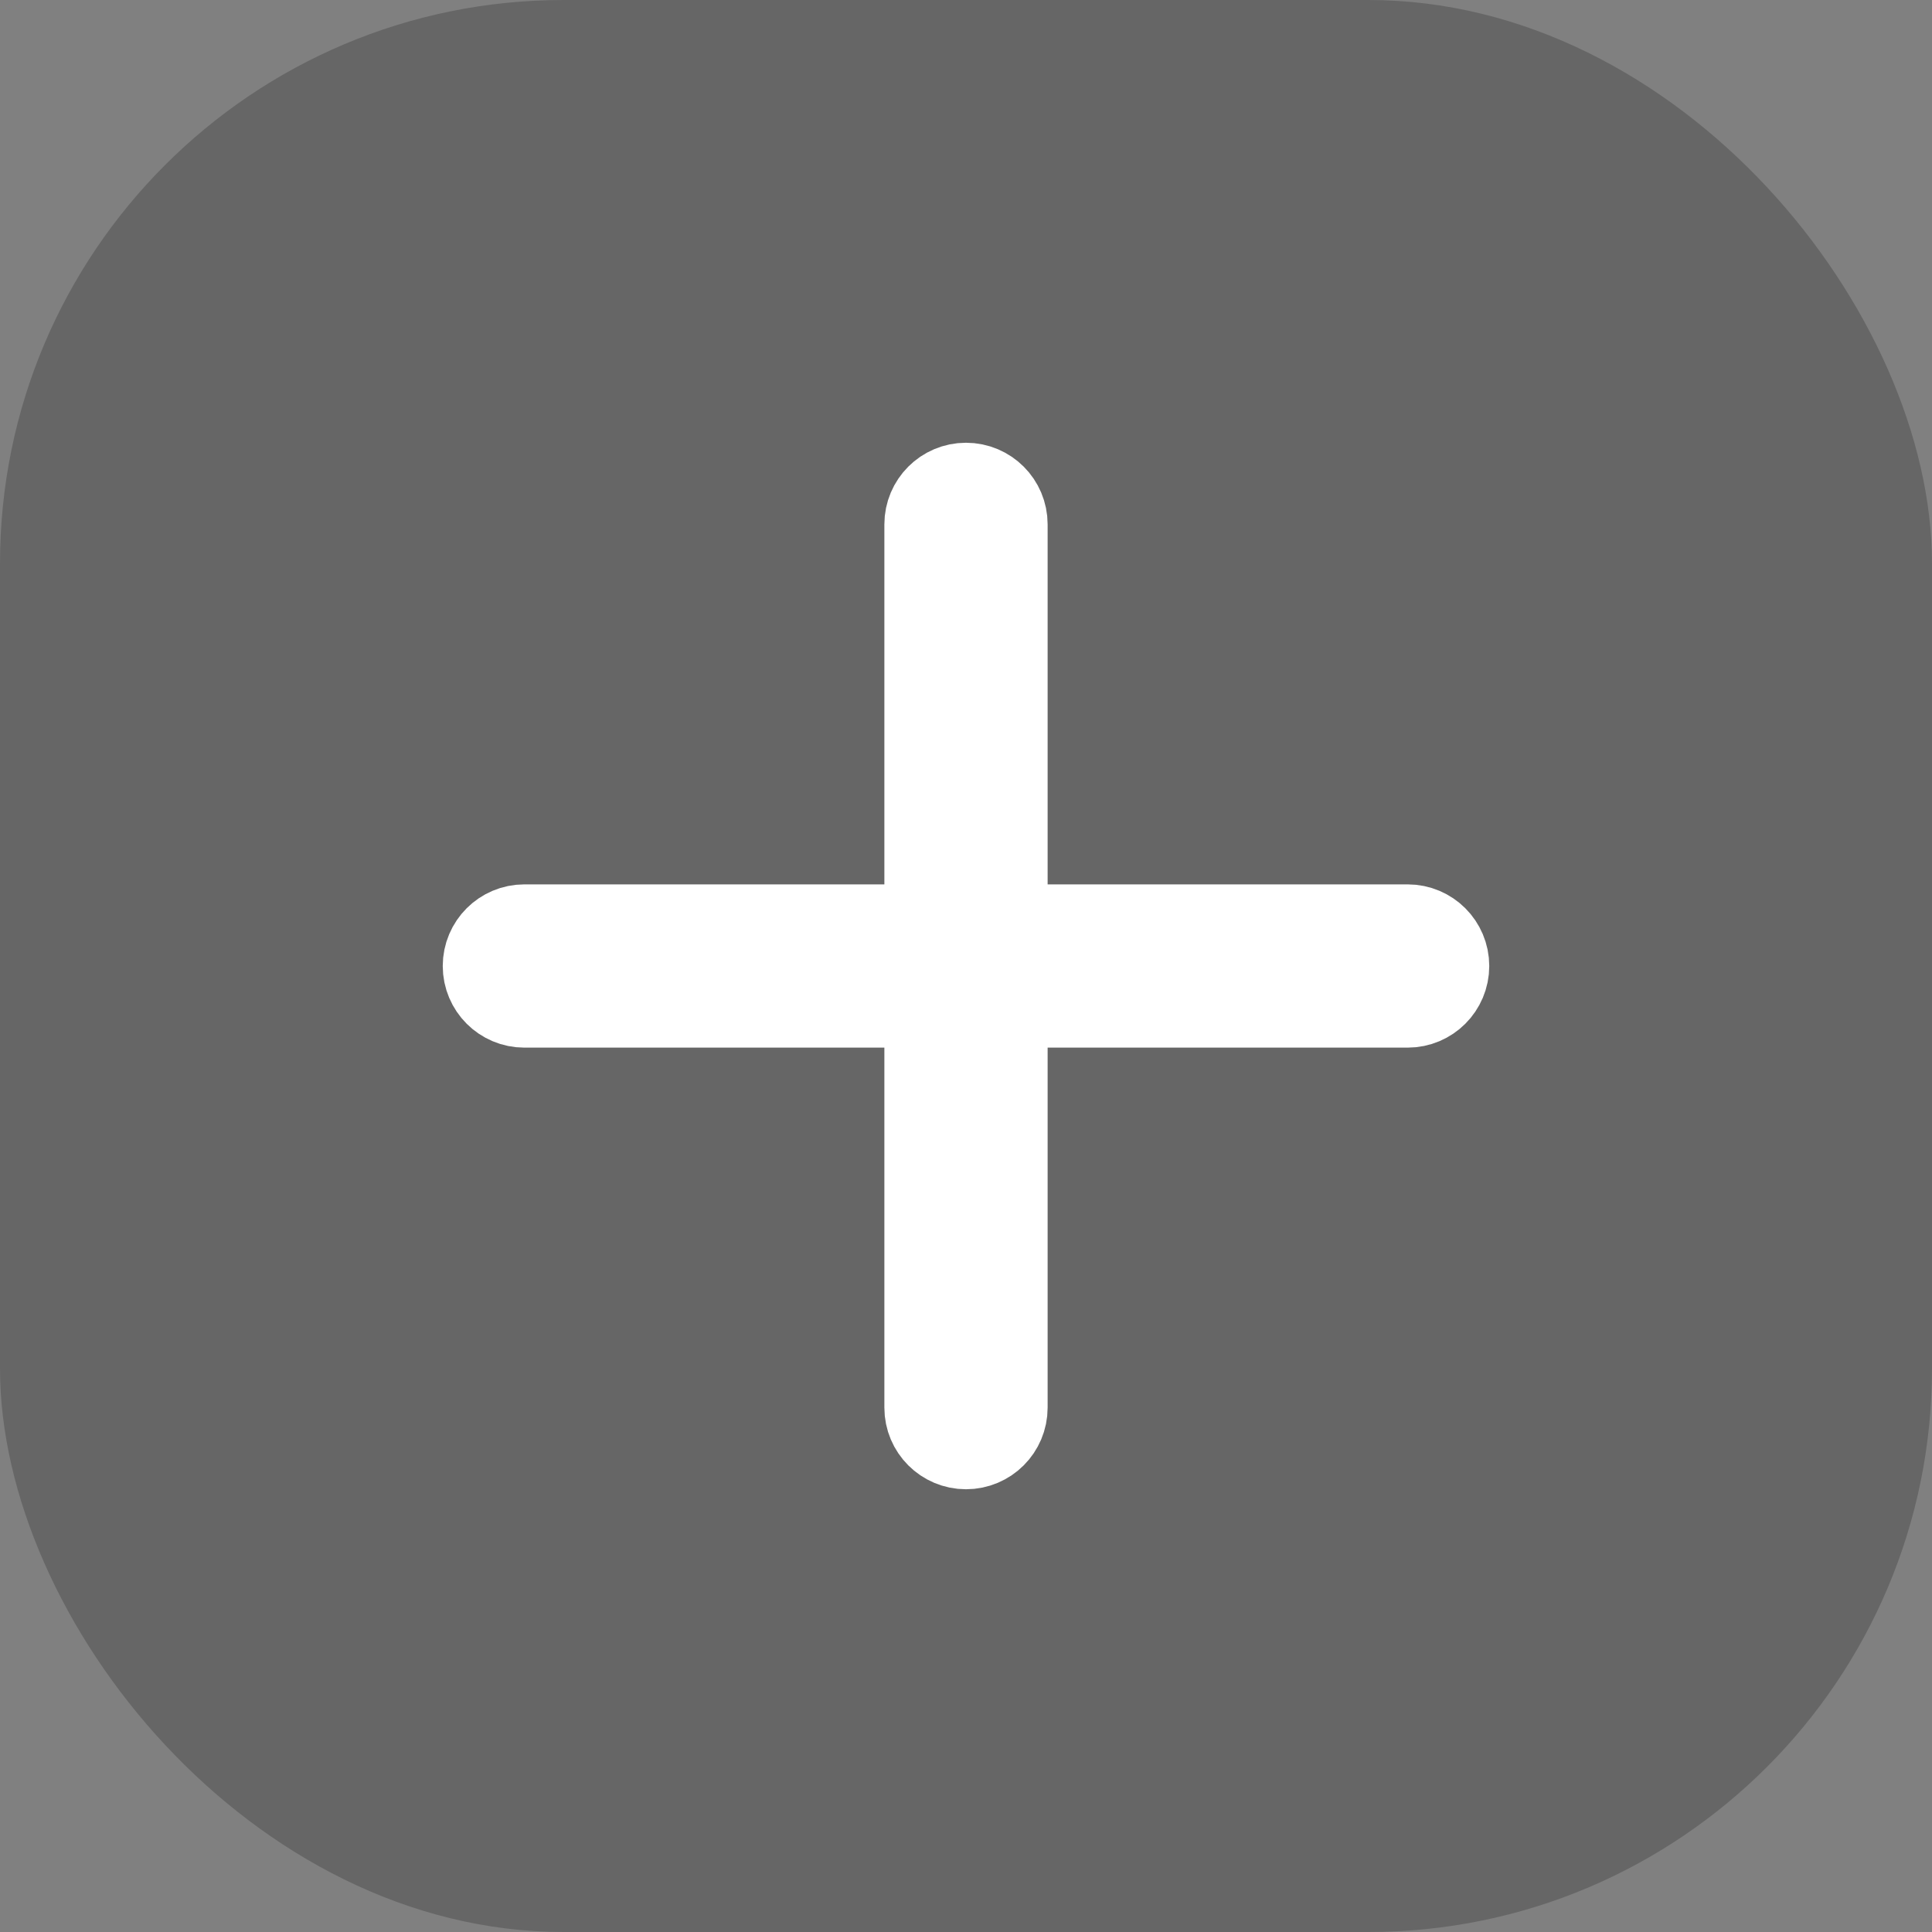 <svg width="24" height="24" viewBox="0 0 24 24" fill="none" xmlns="http://www.w3.org/2000/svg">
<rect x="0" y="0" width="24" height="24" fill="#808080" stroke="none"/>
<rect width="24" height="24" rx="7" fill="black" fill-opacity="0.2"/>
<path d="M12.514 6.514C12.514 6.23 12.284 6 12 6C11.716 6 11.486 6.23 11.486 6.514L11.486 11.486H6.514C6.23 11.486 6 11.716 6 12C6 12.284 6.23 12.514 6.514 12.514H11.486V17.486C11.486 17.77 11.716 18 12 18C12.284 18 12.514 17.77 12.514 17.486V12.514H17.486C17.77 12.514 18 12.284 18 12C18 11.716 17.77 11.486 17.486 11.486H12.514L12.514 6.514Z" fill="white" stroke="white" stroke-linecap="round"/>
</svg>
